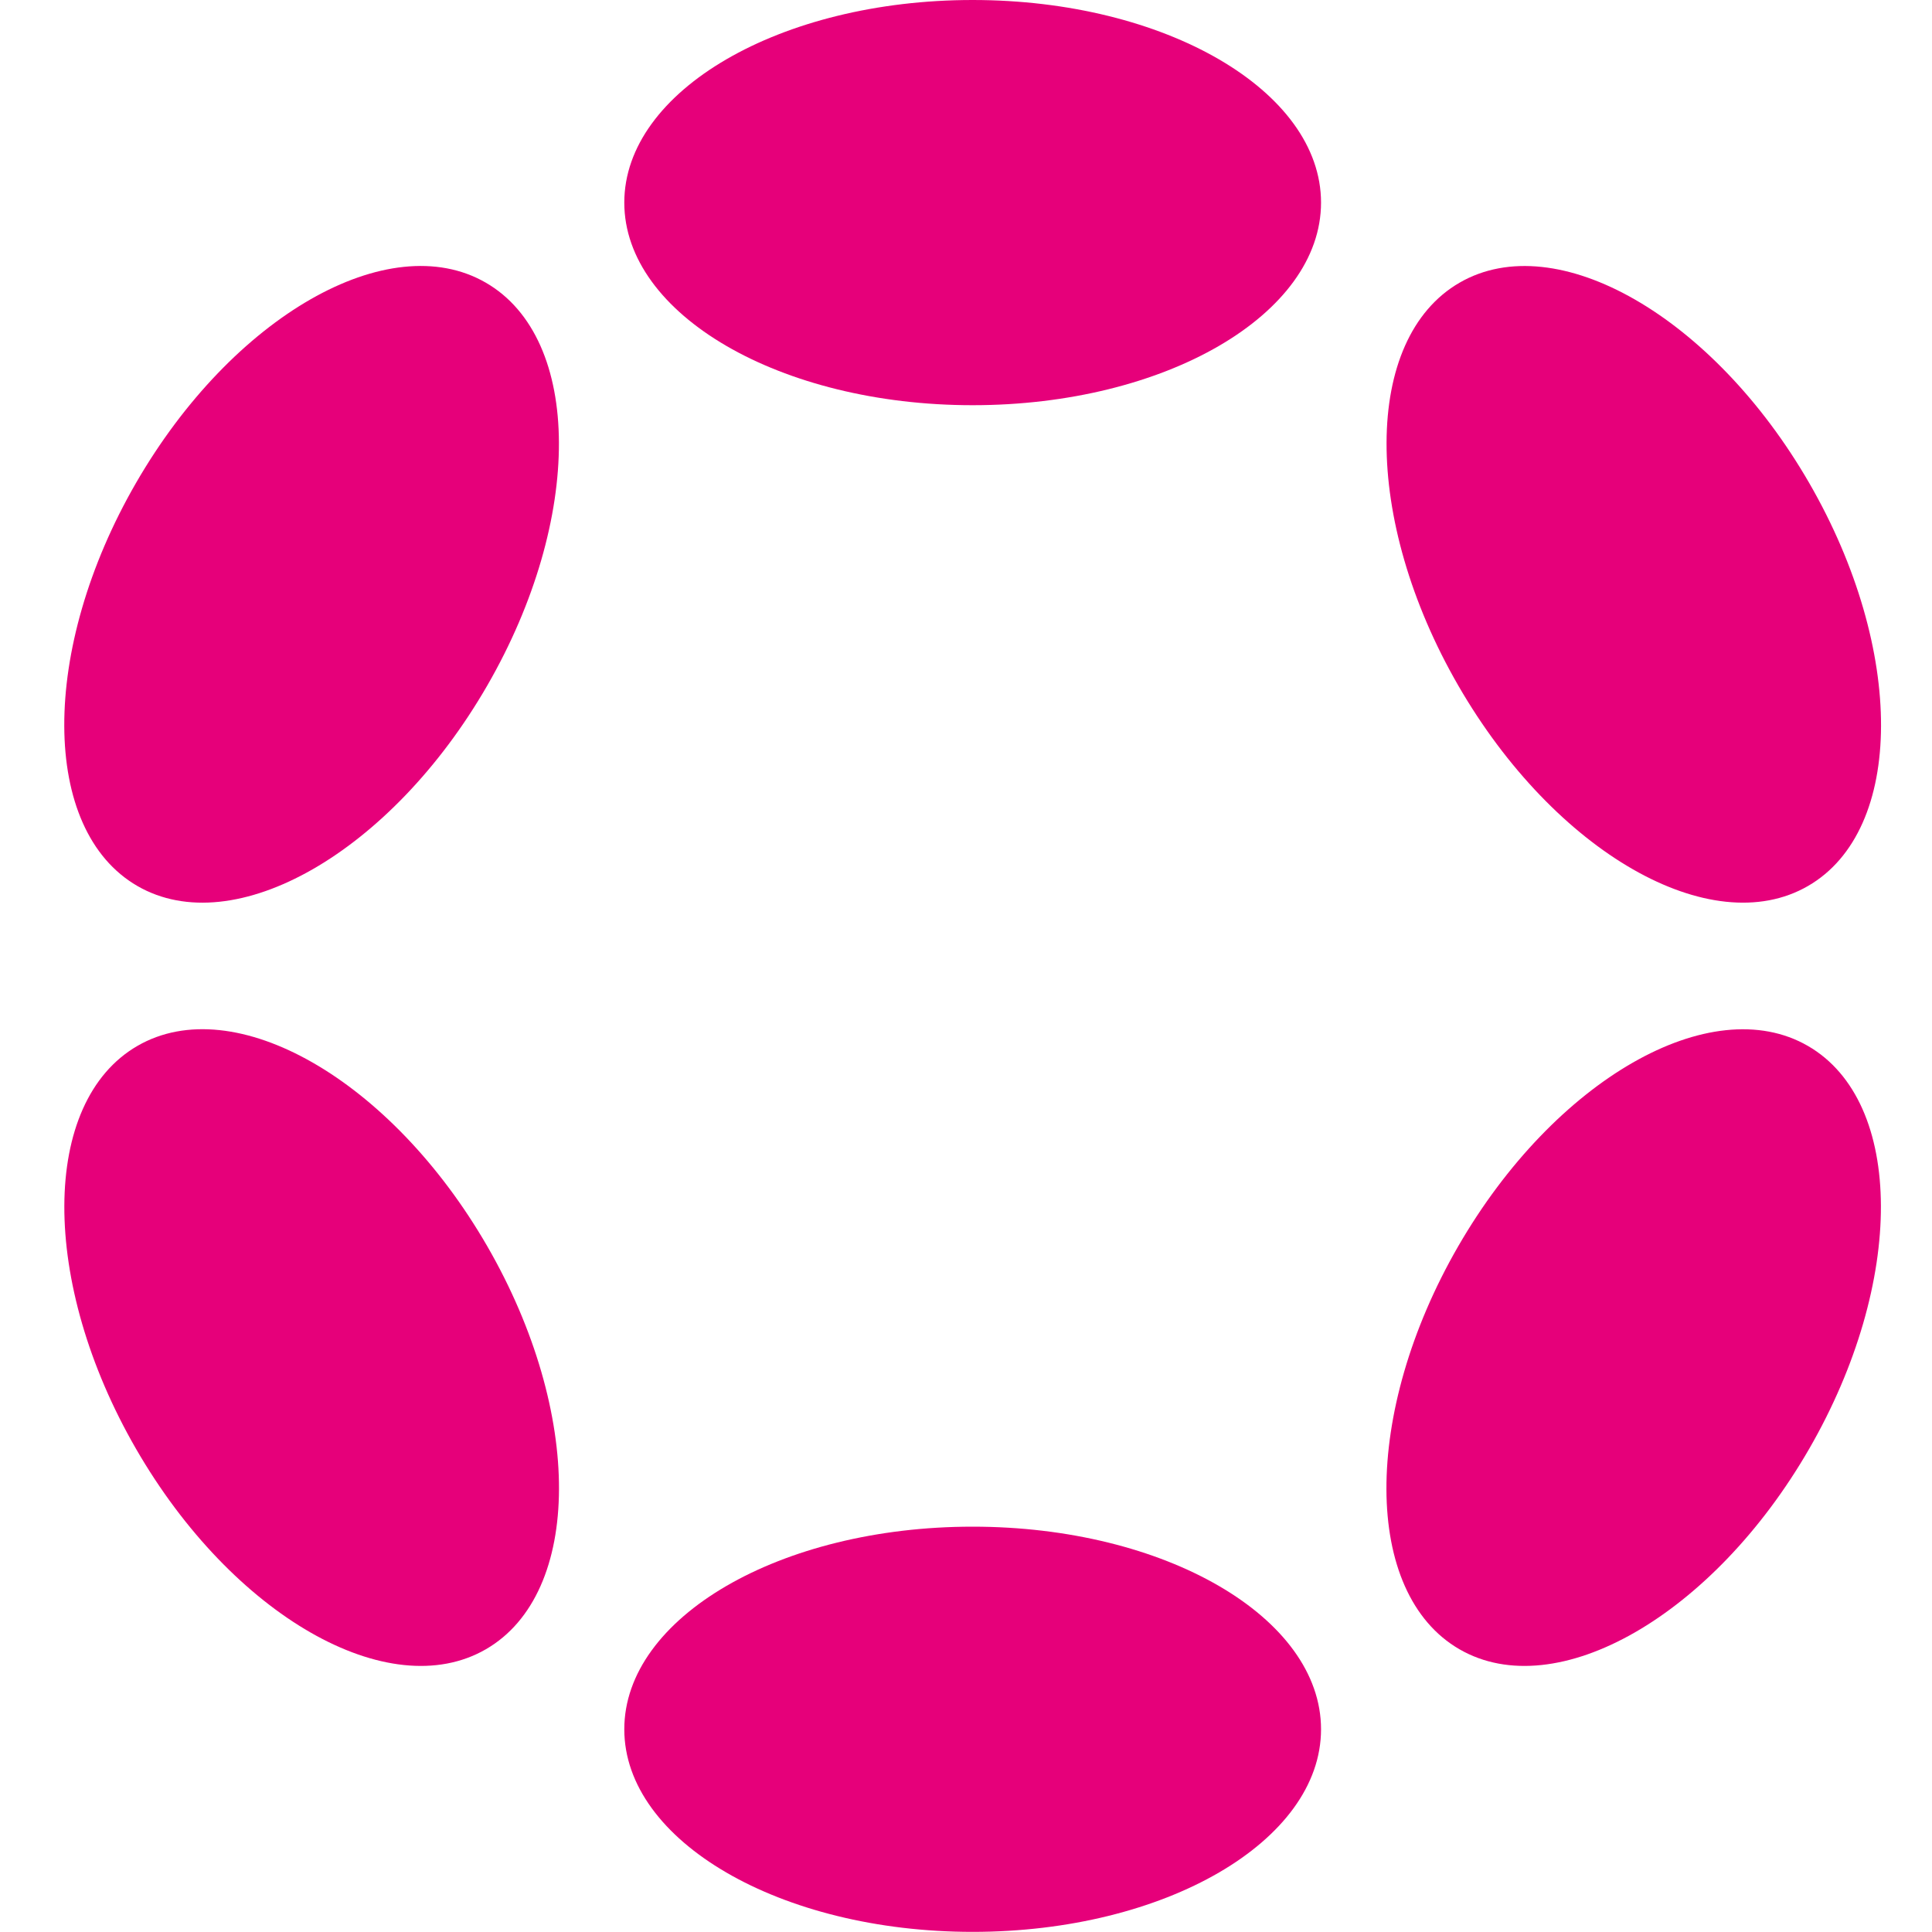 <svg width="30" height="30" viewBox="0 0 30 30" fill="none" xmlns="http://www.w3.org/2000/svg">
<g clip-path="url(#clip0_16828_52964)">
<path d="M15.103 6.292C18.091 6.292 20.513 4.884 20.513 3.146C20.513 1.409 18.091 0 15.103 0C12.116 0 9.694 1.409 9.694 3.146C9.694 4.884 12.116 6.292 15.103 6.292Z" fill="#E6007A"/>
<path d="M15.103 29.998C18.091 29.998 20.513 28.589 20.513 26.852C20.513 25.114 18.091 23.706 15.103 23.706C12.116 23.706 9.694 25.114 9.694 26.852C9.694 28.589 12.116 29.998 15.103 29.998Z" fill="#E6007A"/>
<path d="M7.565 10.647C9.059 8.06 9.049 5.258 7.543 4.389C6.037 3.519 3.606 4.912 2.112 7.499C0.618 10.086 0.628 12.888 2.134 13.758C3.639 14.627 6.071 13.235 7.565 10.647Z" fill="#E6007A"/>
<path d="M28.092 22.499C29.586 19.911 29.577 17.11 28.073 16.241C26.568 15.372 24.137 16.765 22.643 19.352C21.149 21.94 21.158 24.741 22.663 25.61C24.168 26.479 26.599 25.086 28.092 22.499Z" fill="#E6007A"/>
<path d="M7.544 25.61C9.05 24.74 9.06 21.938 7.566 19.351C6.072 16.764 3.64 15.371 2.135 16.24C0.629 17.11 0.619 19.912 2.113 22.499C3.607 25.086 6.038 26.479 7.544 25.61Z" fill="#E6007A"/>
<path d="M28.074 13.758C29.579 12.89 29.588 10.088 28.094 7.501C26.6 4.914 24.169 3.52 22.665 4.389C21.16 5.258 21.151 8.06 22.645 10.647C24.139 13.234 26.569 14.627 28.074 13.758Z" fill="#E6007A"/>
</g>
<defs>
<clipPath id="clip0_16828_52964">
<rect width="28.209" height="30" fill="white" transform="translate(1)"/>
</clipPath>
</defs>
</svg>
